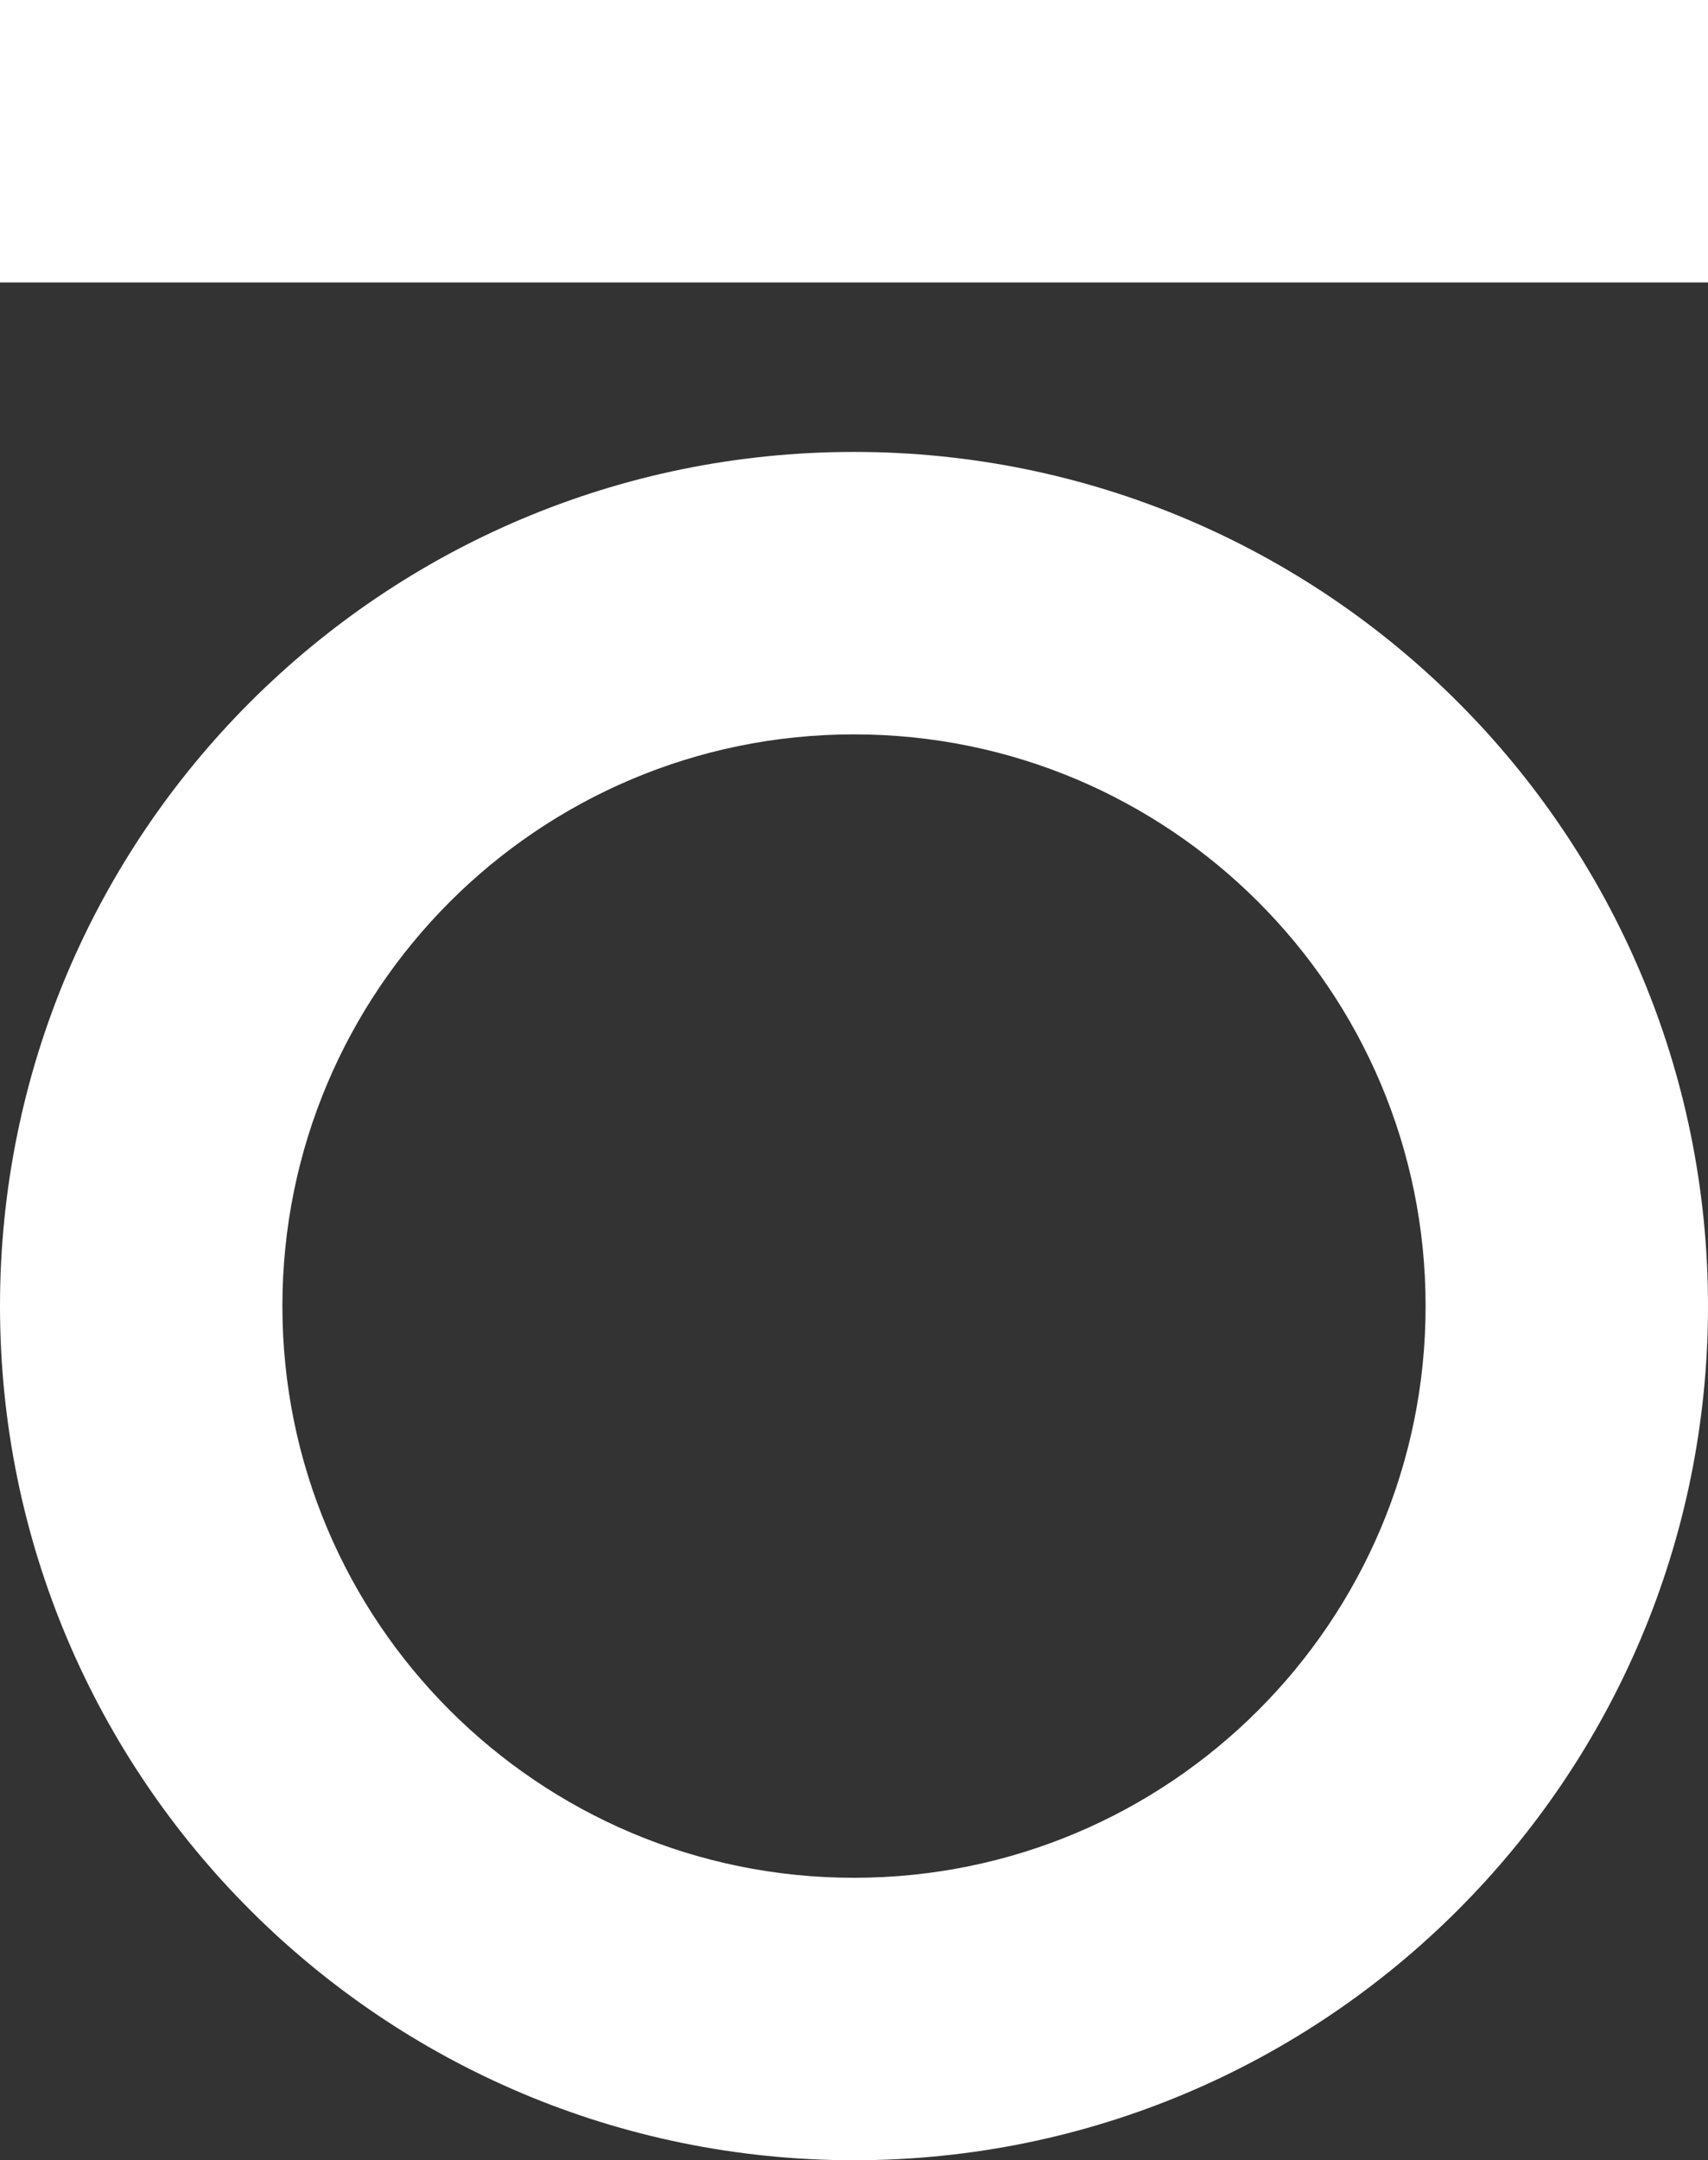 <?xml version="1.0" encoding="UTF-8"?><svg id="Layer_1" xmlns="http://www.w3.org/2000/svg" viewBox="0 0 790.8 1000"><rect x="0" y="0" width="790.8" height="1000" fill="#333333" stroke="none"/><defs><style>.cls-1{fill:#fff;}</style></defs><rect class="cls-1" width="790.8" height="130.75"/><path class="cls-1" d="m395.4,209.2C177.04,209.2,0,386.24,0,604.6s177.04,395.4,395.4,395.4,395.4-177.04,395.4-395.4-177-395.4-395.4-395.4Zm0,660.05c-146.16,0-264.65-118.49-264.65-264.65s118.49-264.65,264.65-264.65,264.65,118.49,264.65,264.65-118.49,264.65-264.65,264.65Z"/></svg>